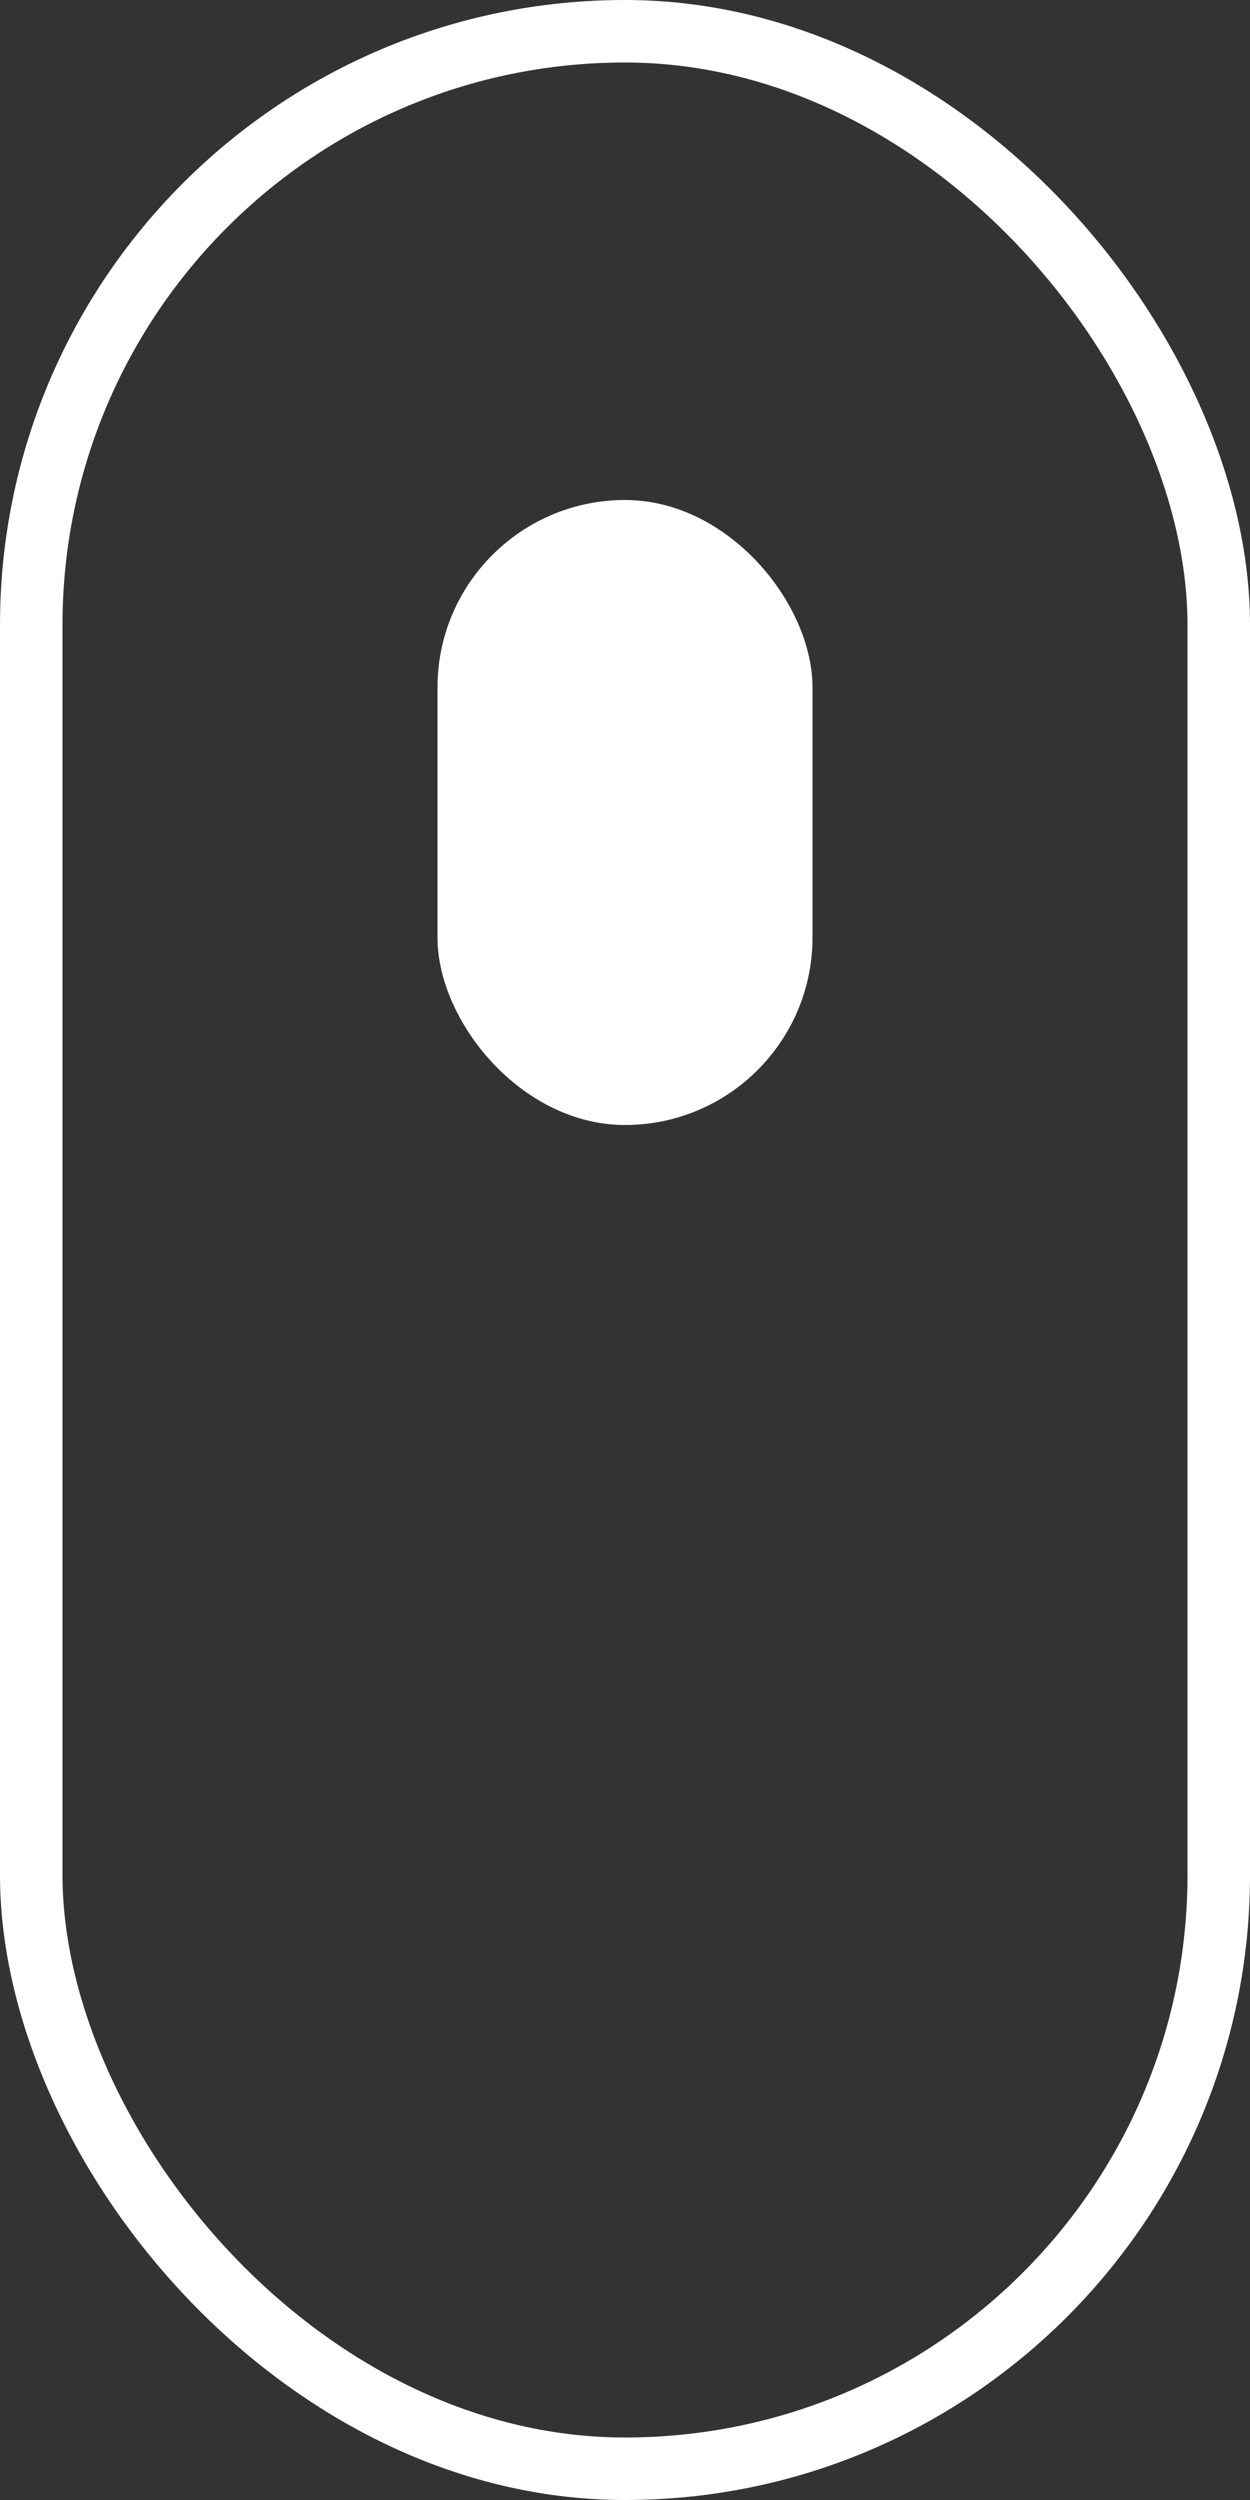 <svg width="20" height="40" viewBox="0 0 20 40" fill="none" xmlns="http://www.w3.org/2000/svg">
<rect x="0" y="0" width="20" height="40" fill="#333333" stroke="none"/>
<rect x="0.5" y="0.5" width="19" height="39" rx="9.5" stroke="white"/>
<rect x="7" y="8" width="6" height="10" rx="3" fill="white"/>
</svg>
